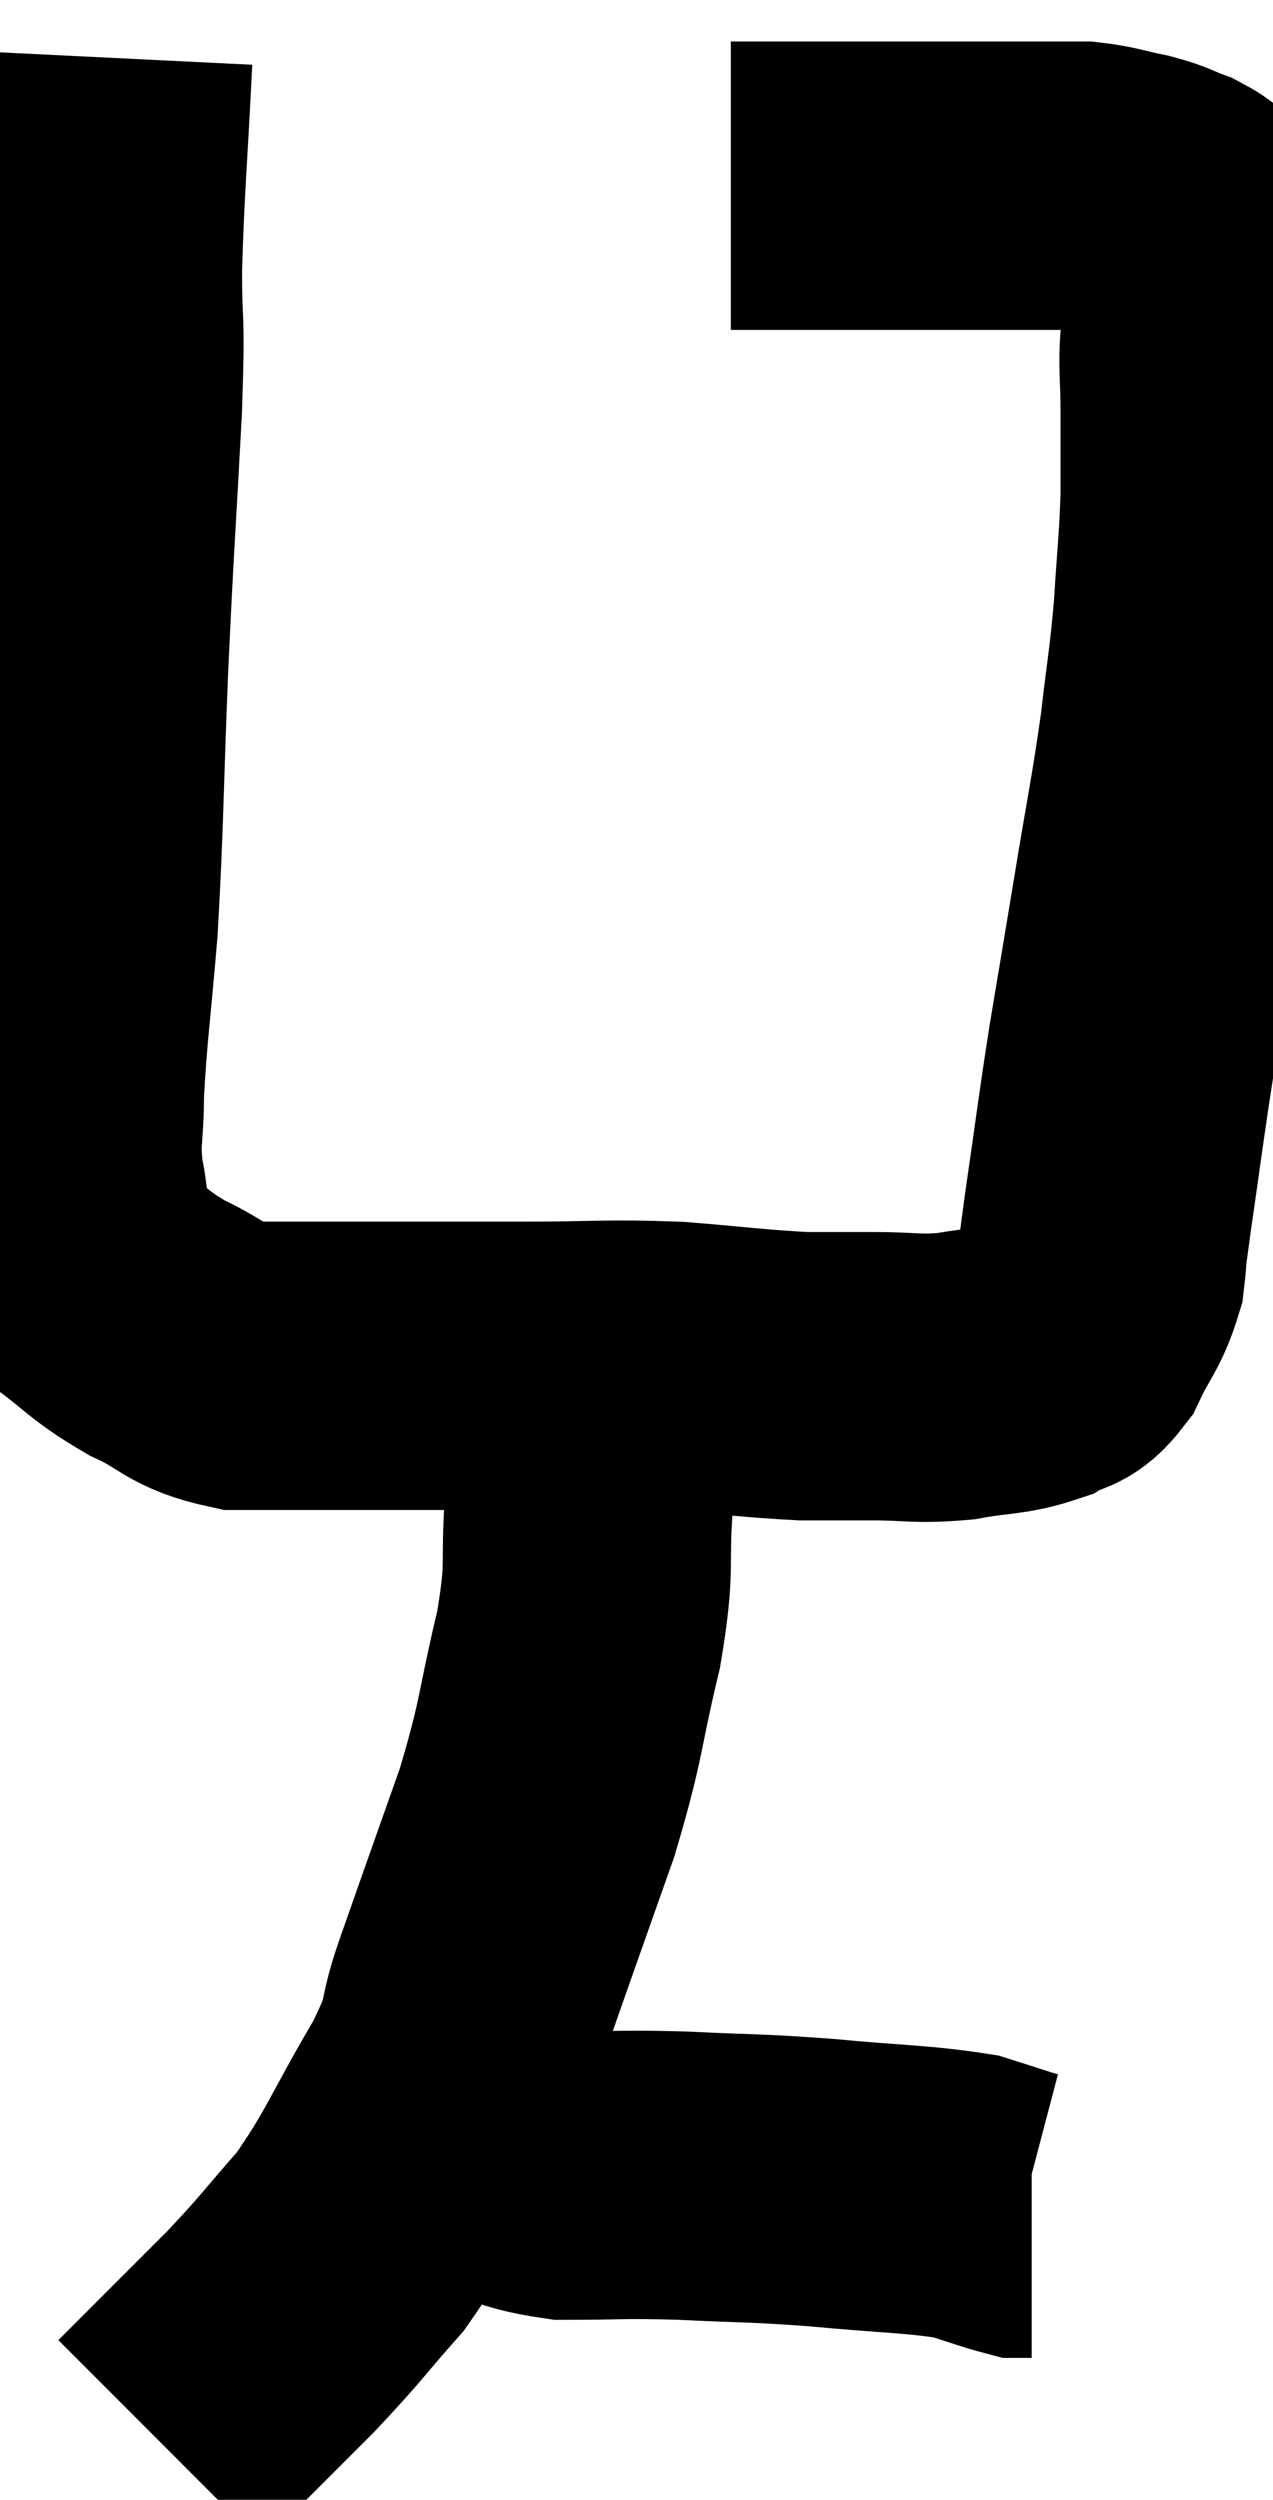 <svg xmlns="http://www.w3.org/2000/svg" viewBox="13.12 1.94 22.087 43.34" width="22.087" height="43.34"><path d="M 15 2.94 C 14.91 4.77, 14.865 5.085, 14.82 6.6 C 14.82 7.8, 14.88 7.275, 14.82 9 C 14.7 11.25, 14.685 11.25, 14.58 13.5 C 14.49 15.75, 14.505 16.155, 14.4 18 C 14.28 19.44, 14.22 19.77, 14.16 20.88 C 14.16 21.66, 14.07 21.66, 14.16 22.44 C 14.34 23.22, 14.1 23.37, 14.52 24 C 15.18 24.48, 15.15 24.555, 15.84 24.96 C 16.56 25.29, 16.515 25.455, 17.28 25.62 C 18.09 25.62, 17.67 25.62, 18.9 25.62 C 20.55 25.62, 20.715 25.62, 22.2 25.62 C 23.52 25.62, 23.625 25.575, 24.84 25.62 C 25.95 25.71, 26.205 25.755, 27.06 25.8 C 27.66 25.8, 27.6 25.8, 28.26 25.8 C 28.98 25.8, 29.01 25.86, 29.7 25.8 C 30.36 25.68, 30.525 25.725, 31.02 25.56 C 31.35 25.35, 31.38 25.53, 31.68 25.14 C 31.95 24.57, 32.055 24.54, 32.22 24 C 32.28 23.49, 32.205 23.955, 32.34 22.98 C 32.55 21.54, 32.55 21.45, 32.76 20.1 C 32.97 18.84, 32.955 18.945, 33.18 17.58 C 33.42 16.11, 33.48 15.9, 33.66 14.64 C 33.78 13.59, 33.81 13.56, 33.9 12.54 C 33.96 11.55, 33.99 11.43, 34.02 10.56 C 34.02 9.81, 34.02 9.75, 34.02 9.06 C 34.02 8.43, 33.975 8.265, 34.02 7.8 C 34.11 7.5, 34.155 7.515, 34.2 7.2 C 34.2 6.87, 34.215 6.78, 34.2 6.54 C 34.17 6.39, 34.2 6.39, 34.14 6.24 C 34.05 6.09, 34.125 6.105, 33.96 5.94 C 33.72 5.76, 33.765 5.73, 33.48 5.58 C 33.15 5.46, 33.21 5.445, 32.82 5.34 C 32.37 5.25, 32.31 5.205, 31.92 5.16 C 31.59 5.16, 31.86 5.16, 31.26 5.16 C 30.39 5.16, 30.3 5.16, 29.52 5.16 C 28.83 5.16, 28.725 5.16, 28.14 5.16 C 27.66 5.16, 27.57 5.16, 27.18 5.16 C 26.88 5.16, 26.88 5.16, 26.58 5.16 C 26.28 5.16, 26.175 5.16, 25.98 5.16 C 25.89 5.16, 25.845 5.16, 25.8 5.16 L 25.8 5.16" fill="none" stroke="black" stroke-width="5"></path><path d="M 23.52 26.4 C 23.43 27.18, 23.43 26.97, 23.34 27.96 C 23.25 29.16, 23.385 29.01, 23.16 30.36 C 22.8 31.86, 22.89 31.845, 22.44 33.36 C 21.9 34.89, 21.78 35.22, 21.36 36.42 C 21.06 37.29, 21.3 37.065, 20.76 38.16 C 19.98 39.48, 19.935 39.75, 19.2 40.8 C 18.51 41.58, 18.555 41.58, 17.82 42.36 C 17.04 43.14, 16.74 43.44, 16.26 43.92 C 16.08 44.1, 15.99 44.19, 15.9 44.28 L 15.9 44.28" fill="none" stroke="black" stroke-width="5"></path><path d="M 21.24 39.12 C 22.08 39.39, 21.99 39.525, 22.92 39.66 C 23.94 39.66, 23.85 39.63, 24.96 39.66 C 26.16 39.72, 26.13 39.69, 27.36 39.78 C 28.62 39.9, 29.01 39.885, 29.88 40.02 C 30.36 40.17, 30.555 40.245, 30.84 40.32 L 31.02 40.32" fill="none" stroke="black" stroke-width="5"></path></svg>